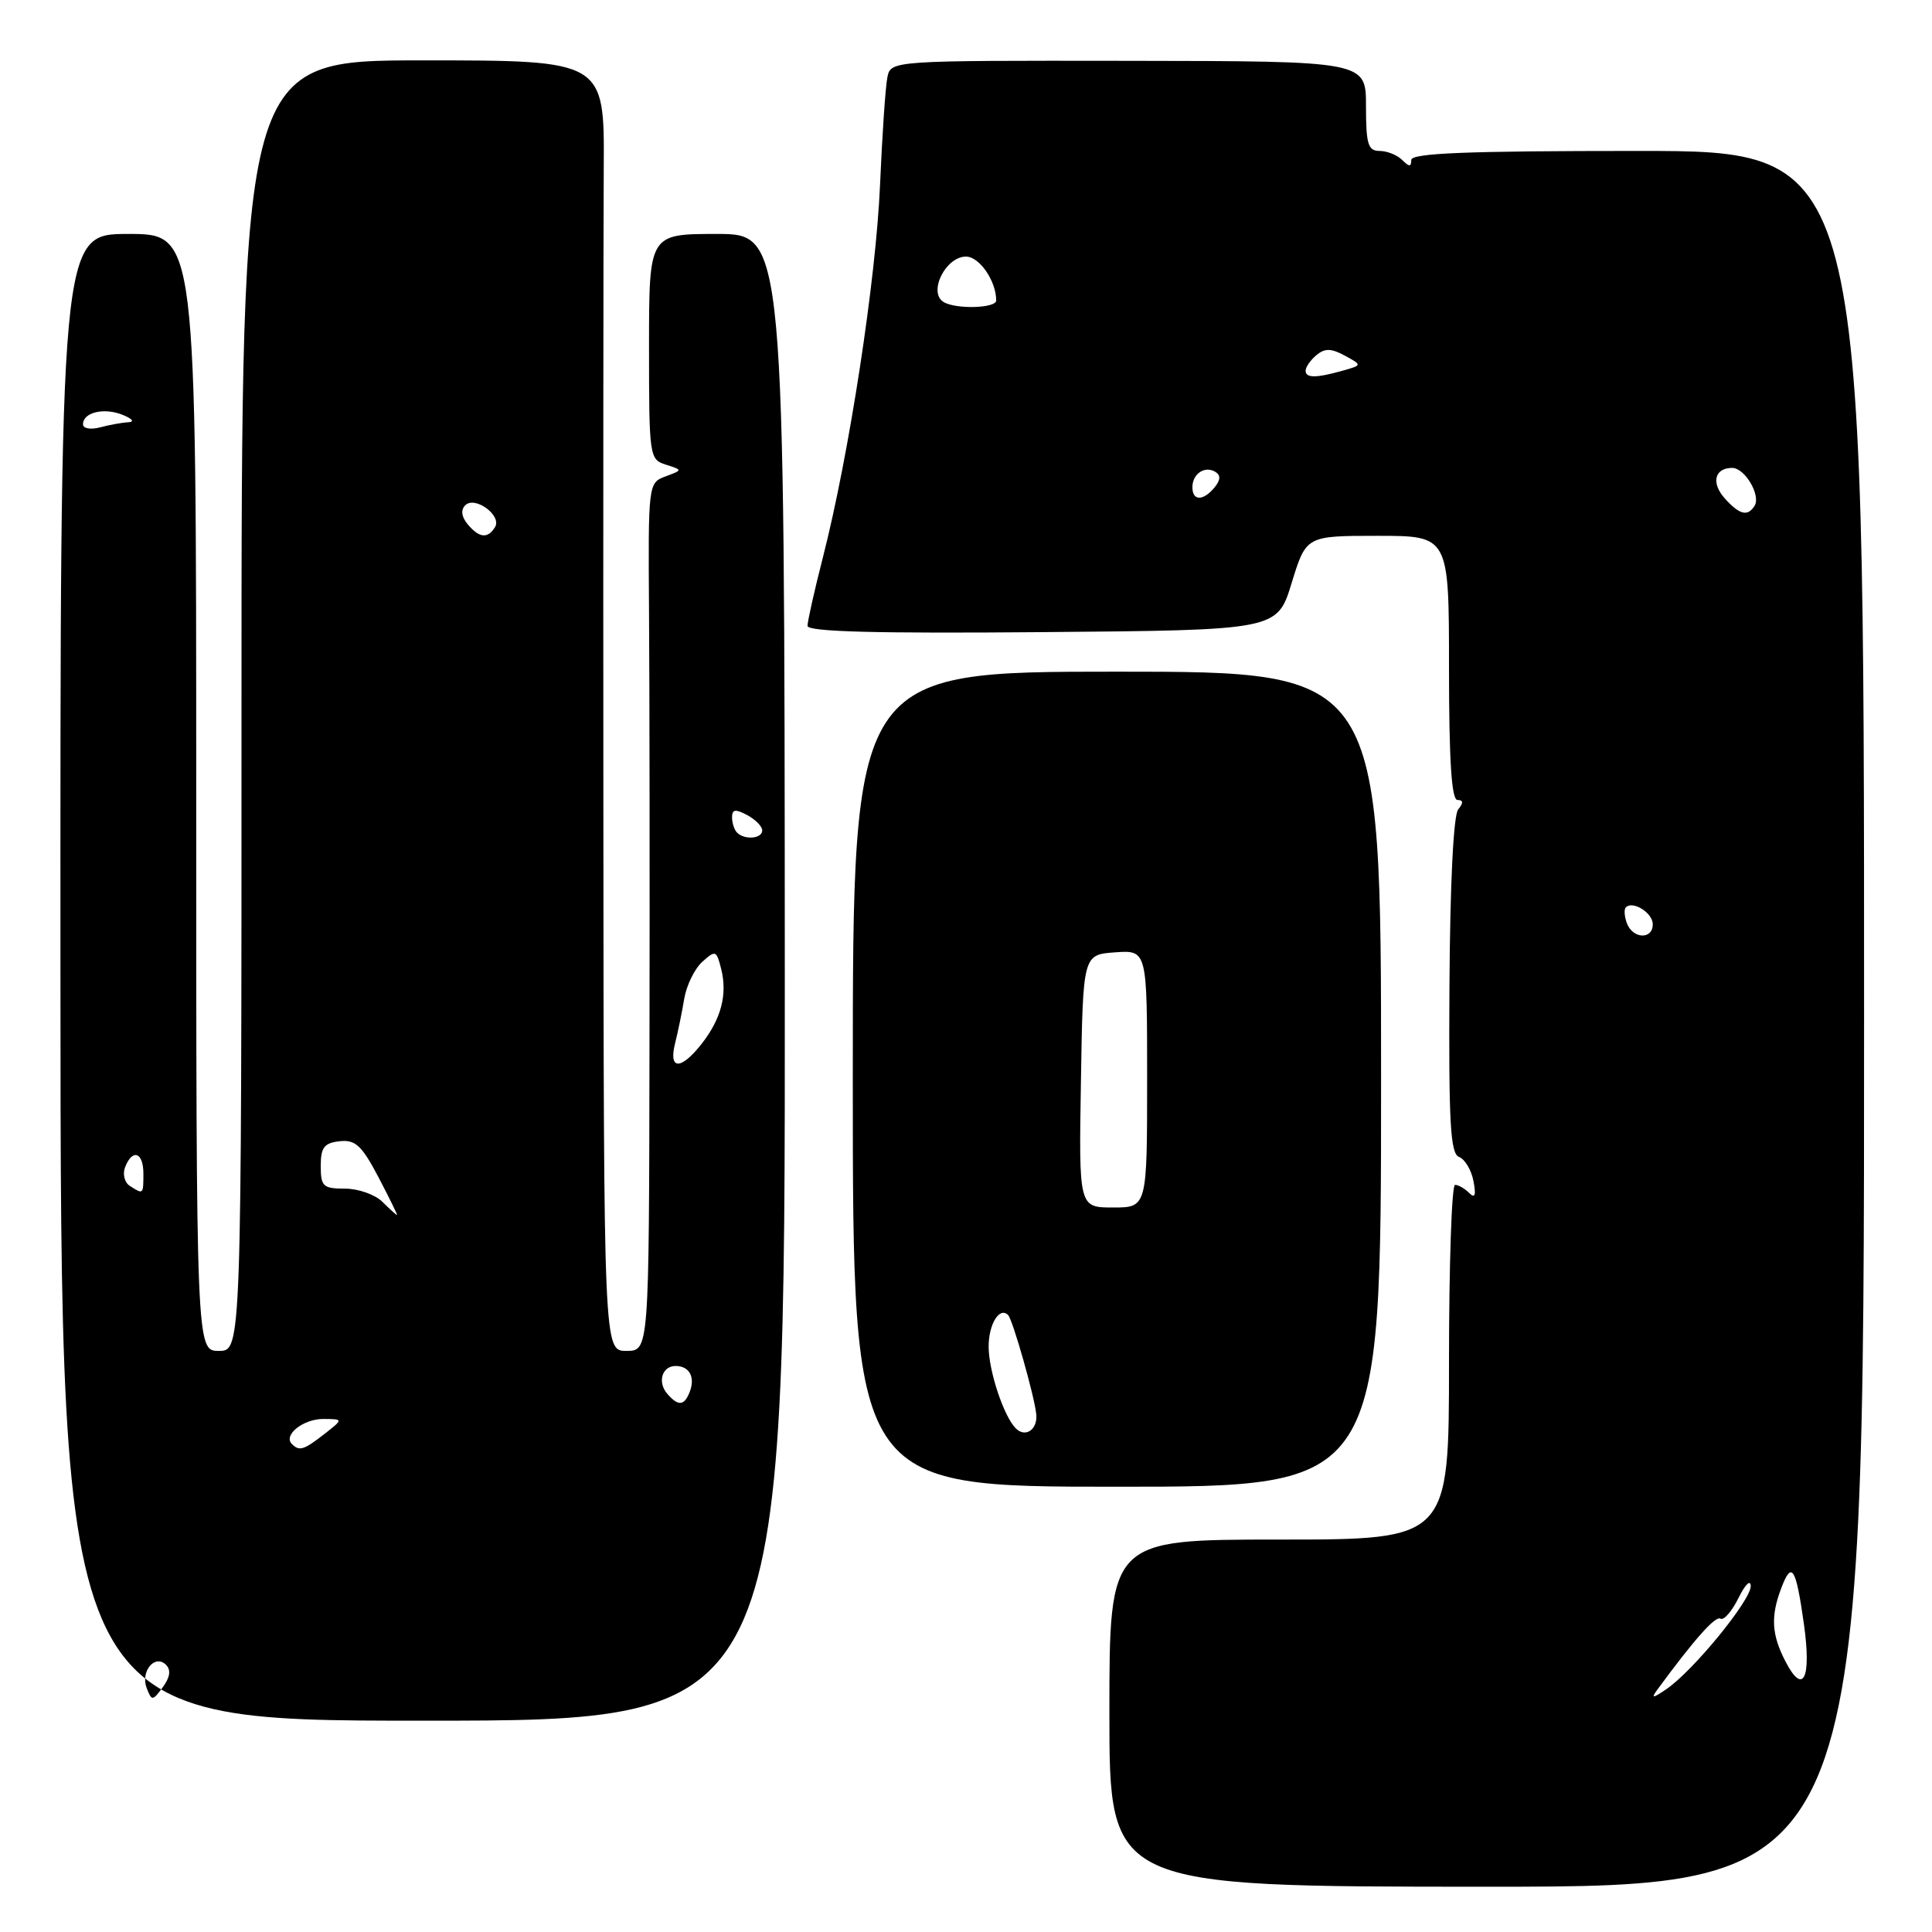 <?xml version="1.0" encoding="UTF-8" standalone="no"?>
<!DOCTYPE svg PUBLIC "-//W3C//DTD SVG 1.1//EN" "http://www.w3.org/Graphics/SVG/1.1/DTD/svg11.dtd" >
<svg xmlns="http://www.w3.org/2000/svg" xmlns:xlink="http://www.w3.org/1999/xlink" version="1.1" viewBox="0 0 256 256">
 <g >
 <path fill="currentColor"
d=" M 247.00 135.00 C 247.00 20.00 247.00 20.00 217.00 20.00 C 194.33 20.00 187.00 20.29 187.00 21.20 C 187.00 22.13 186.73 22.13 185.80 21.20 C 185.14 20.54 183.79 20.00 182.80 20.00 C 181.27 20.00 181.00 19.11 181.00 14.05 C 181.00 8.10 181.00 8.10 149.52 8.06 C 118.03 8.02 118.03 8.02 117.58 10.26 C 117.33 11.49 116.89 17.90 116.61 24.50 C 116.07 37.09 112.52 60.21 109.05 73.81 C 107.92 78.22 107.00 82.33 107.00 82.93 C 107.00 83.71 116.03 83.95 138.12 83.76 C 169.24 83.50 169.24 83.50 171.15 77.25 C 173.07 71.00 173.07 71.00 182.54 71.00 C 192.00 71.00 192.00 71.00 192.00 88.50 C 192.00 100.77 192.34 106.00 193.12 106.00 C 193.90 106.00 193.93 106.38 193.22 107.25 C 192.59 108.01 192.14 117.12 192.06 130.63 C 191.95 148.79 192.18 152.86 193.33 153.30 C 194.10 153.59 194.96 155.03 195.24 156.49 C 195.61 158.39 195.44 158.84 194.68 158.08 C 194.08 157.48 193.24 157.00 192.80 157.00 C 192.36 157.00 192.00 167.57 192.00 180.50 C 192.00 204.00 192.00 204.00 169.50 204.00 C 147.00 204.00 147.00 204.00 147.00 227.00 C 147.00 250.00 147.00 250.00 197.00 250.00 C 247.00 250.00 247.00 250.00 247.00 135.00 Z  M 103.99 129.50 C 103.95 31.00 103.95 31.00 94.97 31.00 C 86.00 31.00 86.00 31.00 86.00 45.93 C 86.00 60.51 86.05 60.88 88.23 61.57 C 90.47 62.28 90.47 62.28 88.18 63.13 C 85.90 63.97 85.88 64.11 86.00 81.24 C 86.07 90.73 86.10 116.61 86.06 138.75 C 86.00 179.00 86.00 179.00 83.00 179.00 C 80.00 179.00 80.00 179.00 79.95 107.75 C 79.92 68.56 79.95 30.09 80.00 22.25 C 80.09 8.00 80.09 8.00 56.05 8.00 C 32.00 8.00 32.00 8.00 32.00 93.50 C 32.00 179.00 32.00 179.00 29.00 179.00 C 26.00 179.00 26.00 179.00 26.00 105.00 C 26.00 31.00 26.00 31.00 16.99 31.00 C 7.98 31.00 7.98 31.00 8.01 129.50 C 8.04 228.00 8.04 228.00 56.04 228.00 C 104.03 228.00 104.03 228.00 103.99 129.50 Z  M 183.00 143.00 C 183.00 89.00 183.00 89.00 148.00 89.00 C 113.00 89.00 113.00 89.00 113.00 143.00 C 113.00 197.00 113.00 197.00 148.00 197.00 C 183.00 197.00 183.00 197.00 183.00 143.00 Z  M 219.56 223.95 C 224.51 217.21 227.30 214.07 227.97 214.48 C 228.41 214.75 229.48 213.52 230.36 211.74 C 231.25 209.93 231.96 209.24 231.98 210.17 C 232.00 212.04 224.39 221.36 220.82 223.81 C 219.03 225.04 218.74 225.08 219.56 223.95 Z  M 236.59 220.16 C 234.74 216.60 234.60 214.18 236.03 210.43 C 237.41 206.78 237.96 207.65 239.02 215.14 C 240.05 222.43 238.94 224.72 236.59 220.16 Z  M 215.58 122.36 C 215.24 121.45 215.17 120.50 215.43 120.23 C 216.36 119.30 219.00 120.96 219.00 122.47 C 219.00 124.52 216.38 124.43 215.58 122.36 Z  M 228.56 66.06 C 226.70 64.01 227.18 62.00 229.52 62.00 C 231.20 62.00 233.35 65.63 232.49 67.02 C 231.58 68.48 230.51 68.22 228.56 66.06 Z  M 158.00 64.56 C 158.00 62.77 159.65 61.67 161.05 62.53 C 161.77 62.97 161.73 63.62 160.93 64.59 C 159.42 66.41 158.00 66.40 158.00 64.56 Z  M 173.00 49.12 C 173.00 48.64 173.65 47.71 174.44 47.05 C 175.55 46.13 176.39 46.14 178.19 47.12 C 180.50 48.38 180.50 48.38 178.00 49.09 C 174.40 50.11 173.00 50.12 173.00 49.12 Z  M 125.02 40.01 C 122.95 38.73 125.30 34.00 128.00 34.00 C 129.78 34.00 132.01 37.24 132.00 39.82 C 132.00 40.85 126.63 41.01 125.02 40.01 Z  M 19.44 223.68 C 18.58 221.47 20.53 219.13 22.00 220.60 C 22.68 221.28 22.53 222.25 21.58 223.55 C 20.21 225.41 20.11 225.41 19.44 223.68 Z  M 38.68 191.34 C 37.48 190.15 40.20 188.00 42.87 188.02 C 45.50 188.04 45.50 188.04 43.00 190.00 C 40.26 192.14 39.66 192.33 38.68 191.34 Z  M 88.42 184.69 C 87.08 183.15 87.72 181.00 89.52 181.00 C 91.34 181.00 92.14 182.46 91.40 184.41 C 90.67 186.29 89.89 186.37 88.42 184.69 Z  M 50.67 159.25 C 49.71 158.29 47.48 157.50 45.71 157.50 C 42.81 157.50 42.50 157.21 42.50 154.50 C 42.50 152.04 42.95 151.45 45.00 151.22 C 47.09 150.99 47.93 151.77 50.14 155.97 C 51.59 158.74 52.70 161.00 52.61 161.00 C 52.51 161.00 51.64 160.21 50.67 159.25 Z  M 17.22 157.15 C 16.51 156.71 16.22 155.59 16.57 154.67 C 17.54 152.16 19.00 152.66 19.00 155.50 C 19.00 158.29 19.00 158.29 17.22 157.15 Z  M 89.45 138.25 C 89.83 136.74 90.38 134.07 90.67 132.31 C 90.97 130.56 92.04 128.37 93.05 127.45 C 94.81 125.87 94.94 125.92 95.56 128.39 C 96.41 131.77 95.56 135.02 92.95 138.34 C 90.20 141.83 88.57 141.79 89.45 138.25 Z  M 97.67 110.33 C 97.30 109.97 97.00 109.05 97.00 108.30 C 97.00 107.24 97.45 107.17 99.00 108.00 C 100.10 108.59 101.00 109.50 101.00 110.04 C 101.00 111.13 98.67 111.34 97.67 110.33 Z  M 61.96 69.46 C 61.15 68.47 61.03 67.57 61.65 66.95 C 62.93 65.67 66.54 68.31 65.59 69.85 C 64.62 71.42 63.49 71.29 61.96 69.46 Z  M 11.00 56.22 C 11.00 54.64 13.78 53.97 16.25 54.97 C 17.55 55.49 17.87 55.91 17.00 55.95 C 16.18 55.99 14.49 56.30 13.25 56.63 C 12.00 56.96 11.00 56.78 11.00 56.22 Z  M 134.60 189.27 C 133.01 187.69 131.00 181.64 131.00 178.44 C 131.00 175.44 132.44 173.11 133.58 174.25 C 134.19 174.86 137.08 185.03 137.31 187.40 C 137.51 189.42 135.88 190.55 134.60 189.27 Z  M 143.23 143.25 C 143.50 126.50 143.50 126.50 147.75 126.19 C 152.00 125.89 152.00 125.89 152.00 142.94 C 152.00 160.00 152.00 160.00 147.48 160.00 C 142.95 160.00 142.95 160.00 143.23 143.25 Z "/>
</g>
</svg>